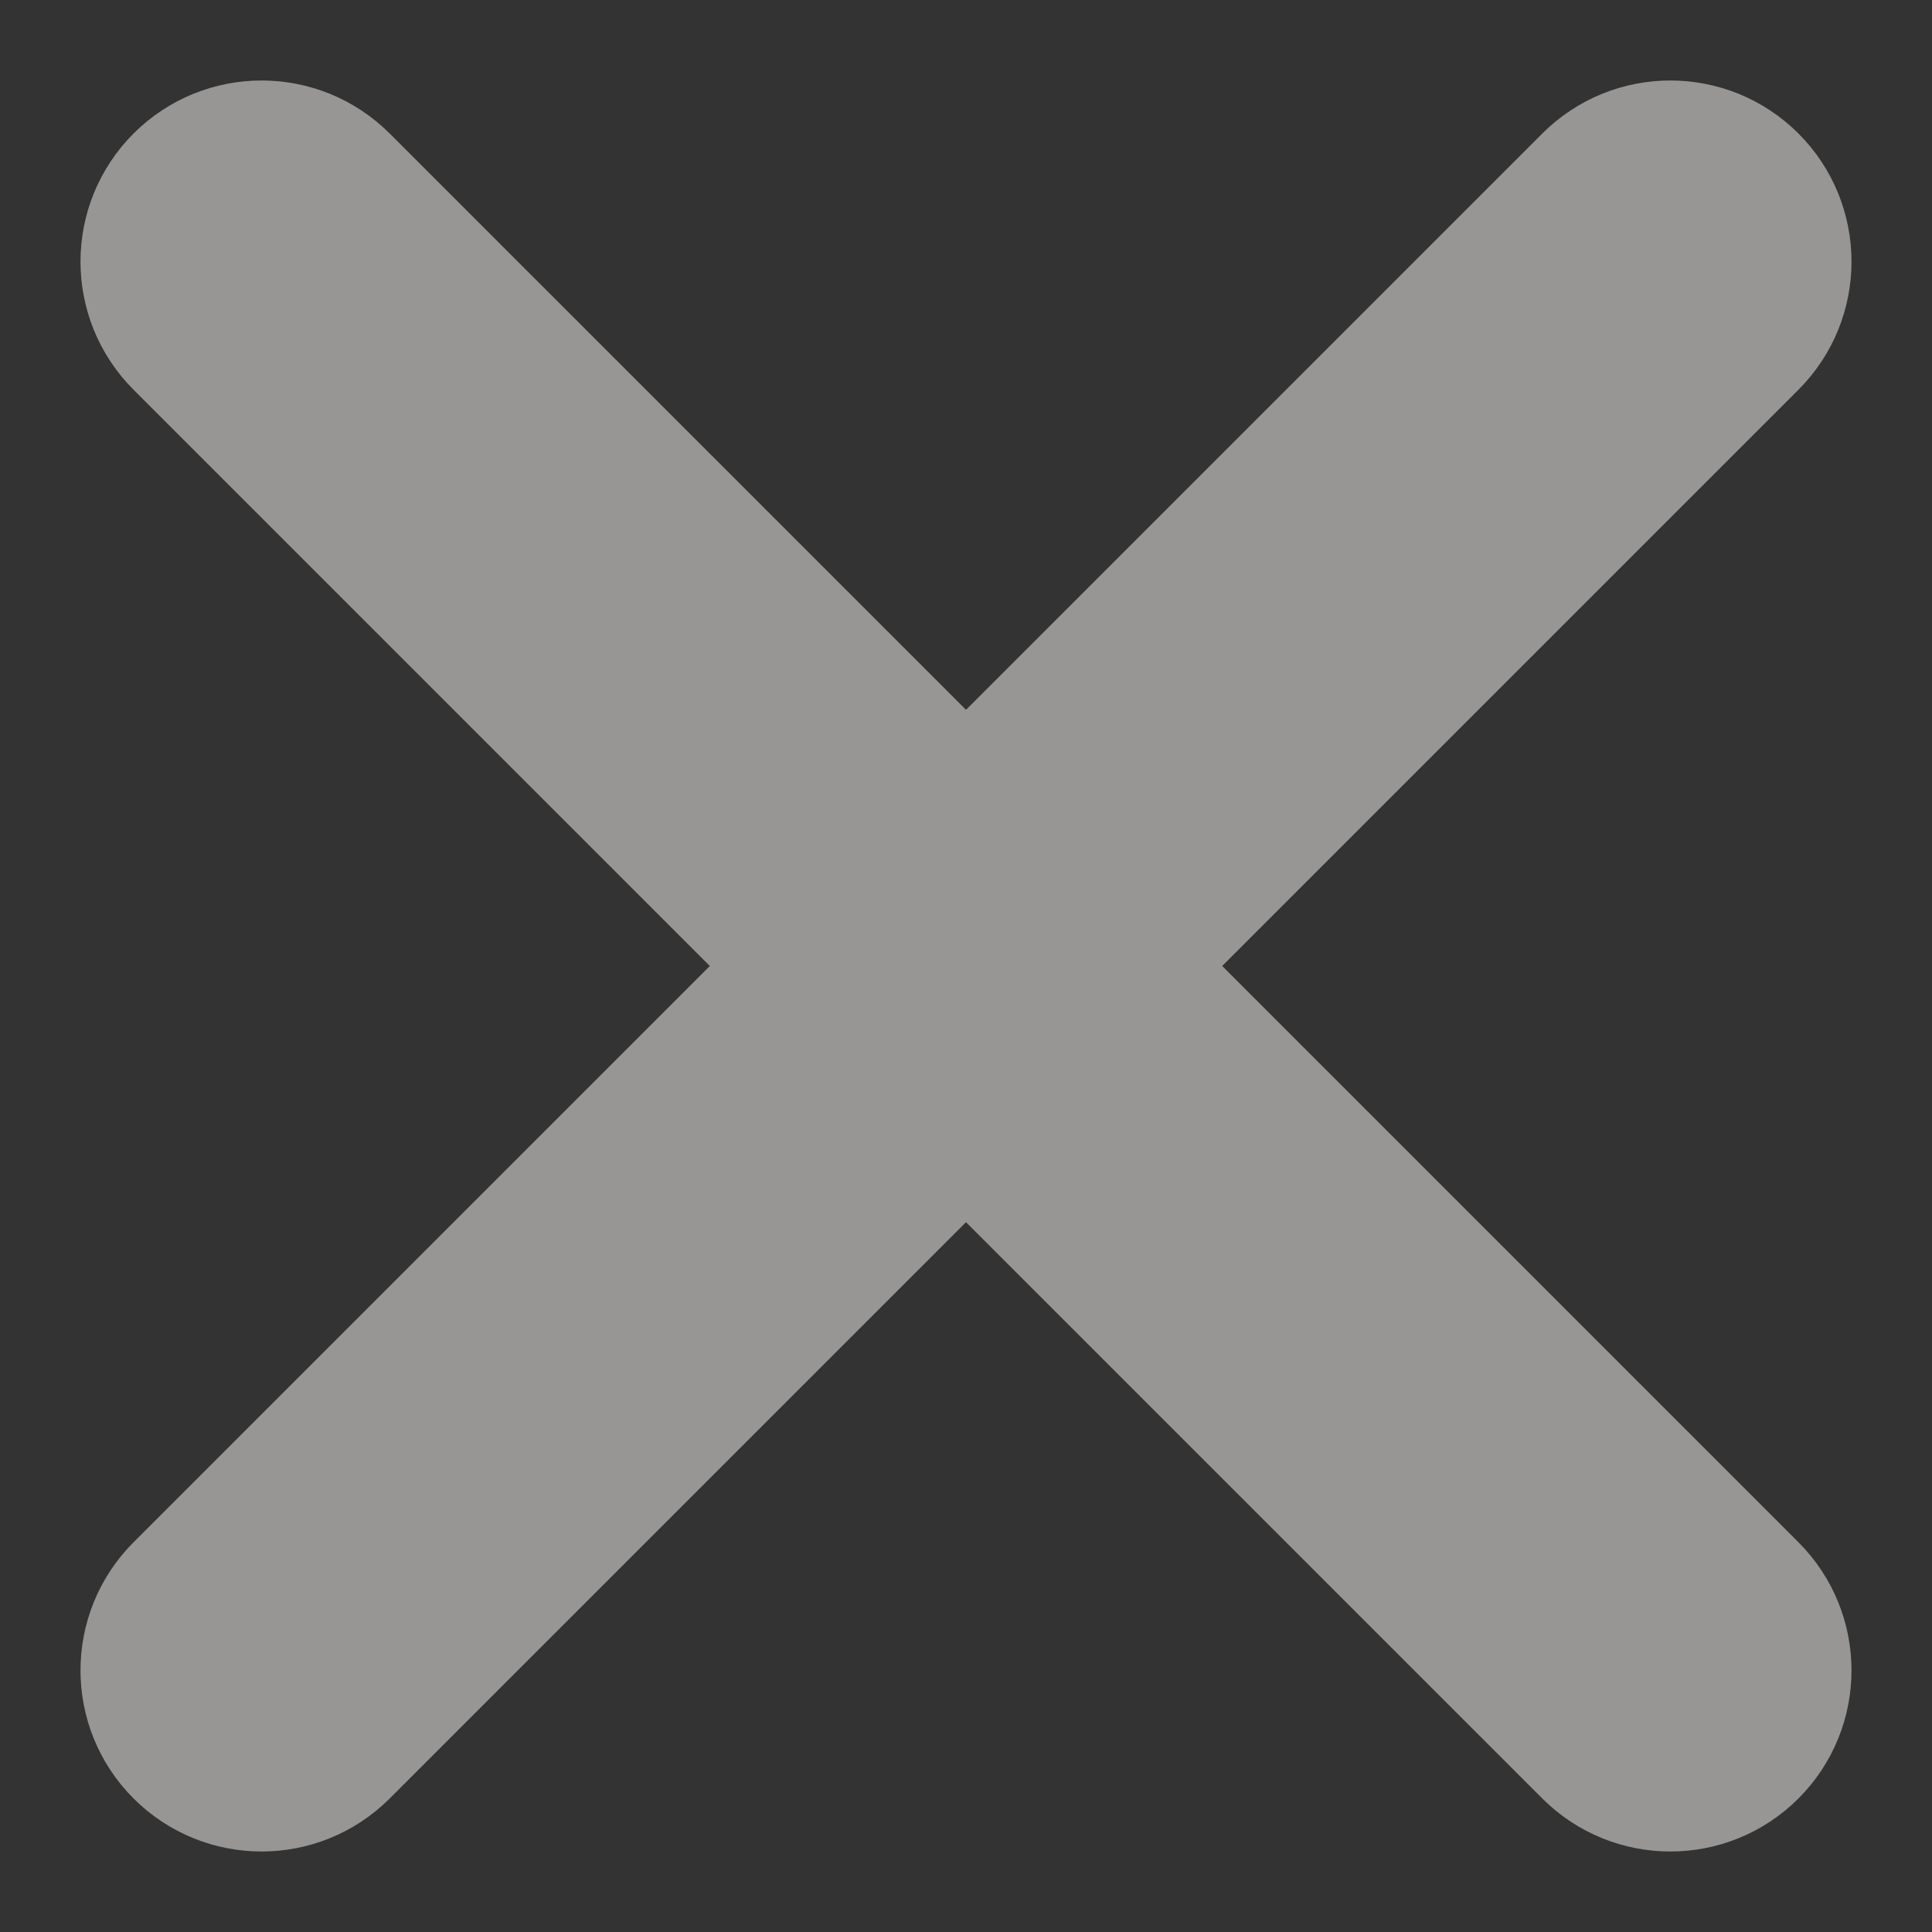 <?xml version="1.0" encoding="UTF-8"?>
<svg width="12px" height="12px" viewBox="0 0 12 12" version="1.1" xmlns="http://www.w3.org/2000/svg" xmlns:xlink="http://www.w3.org/1999/xlink">
    <rect x="0" y="0" width="12" height="12" fill="#333333" stroke="none"/>
    <!-- Generator: Sketch 52.6 (67491) - http://www.bohemiancoding.com/sketch -->
    <title>Combined Shape</title>
    <desc>Created with Sketch.</desc>
    <g id="Admin-NUX---Jan-2019" stroke="none" stroke-width="1" fill="none" fill-rule="evenodd" opacity="0.5">
        <g id="NUX:-Post-success" transform="translate(-1373, -22)" fill="#FBFAF7" fill-rule="nonzero" stroke="#FBFAF7">
            <path d="M1383.817,24.067 C1384.061,23.823 1384.061,23.427 1383.817,23.183 C1383.573,22.939 1383.177,22.939 1382.933,23.183 L1379,27.116 L1375.067,23.183 C1374.823,22.939 1374.427,22.939 1374.183,23.183 C1373.939,23.427 1373.939,23.823 1374.183,24.067 L1378.116,28 L1374.183,31.933 C1373.939,32.177 1373.939,32.573 1374.183,32.817 C1374.427,33.061 1374.823,33.061 1375.067,32.817 L1379,28.884 L1382.933,32.817 C1383.177,33.061 1383.573,33.061 1383.817,32.817 C1384.061,32.573 1384.061,32.177 1383.817,31.933 L1379.884,28 L1383.817,24.067 Z" id="Combined-Shape"></path>
        </g>
    </g>
</svg>